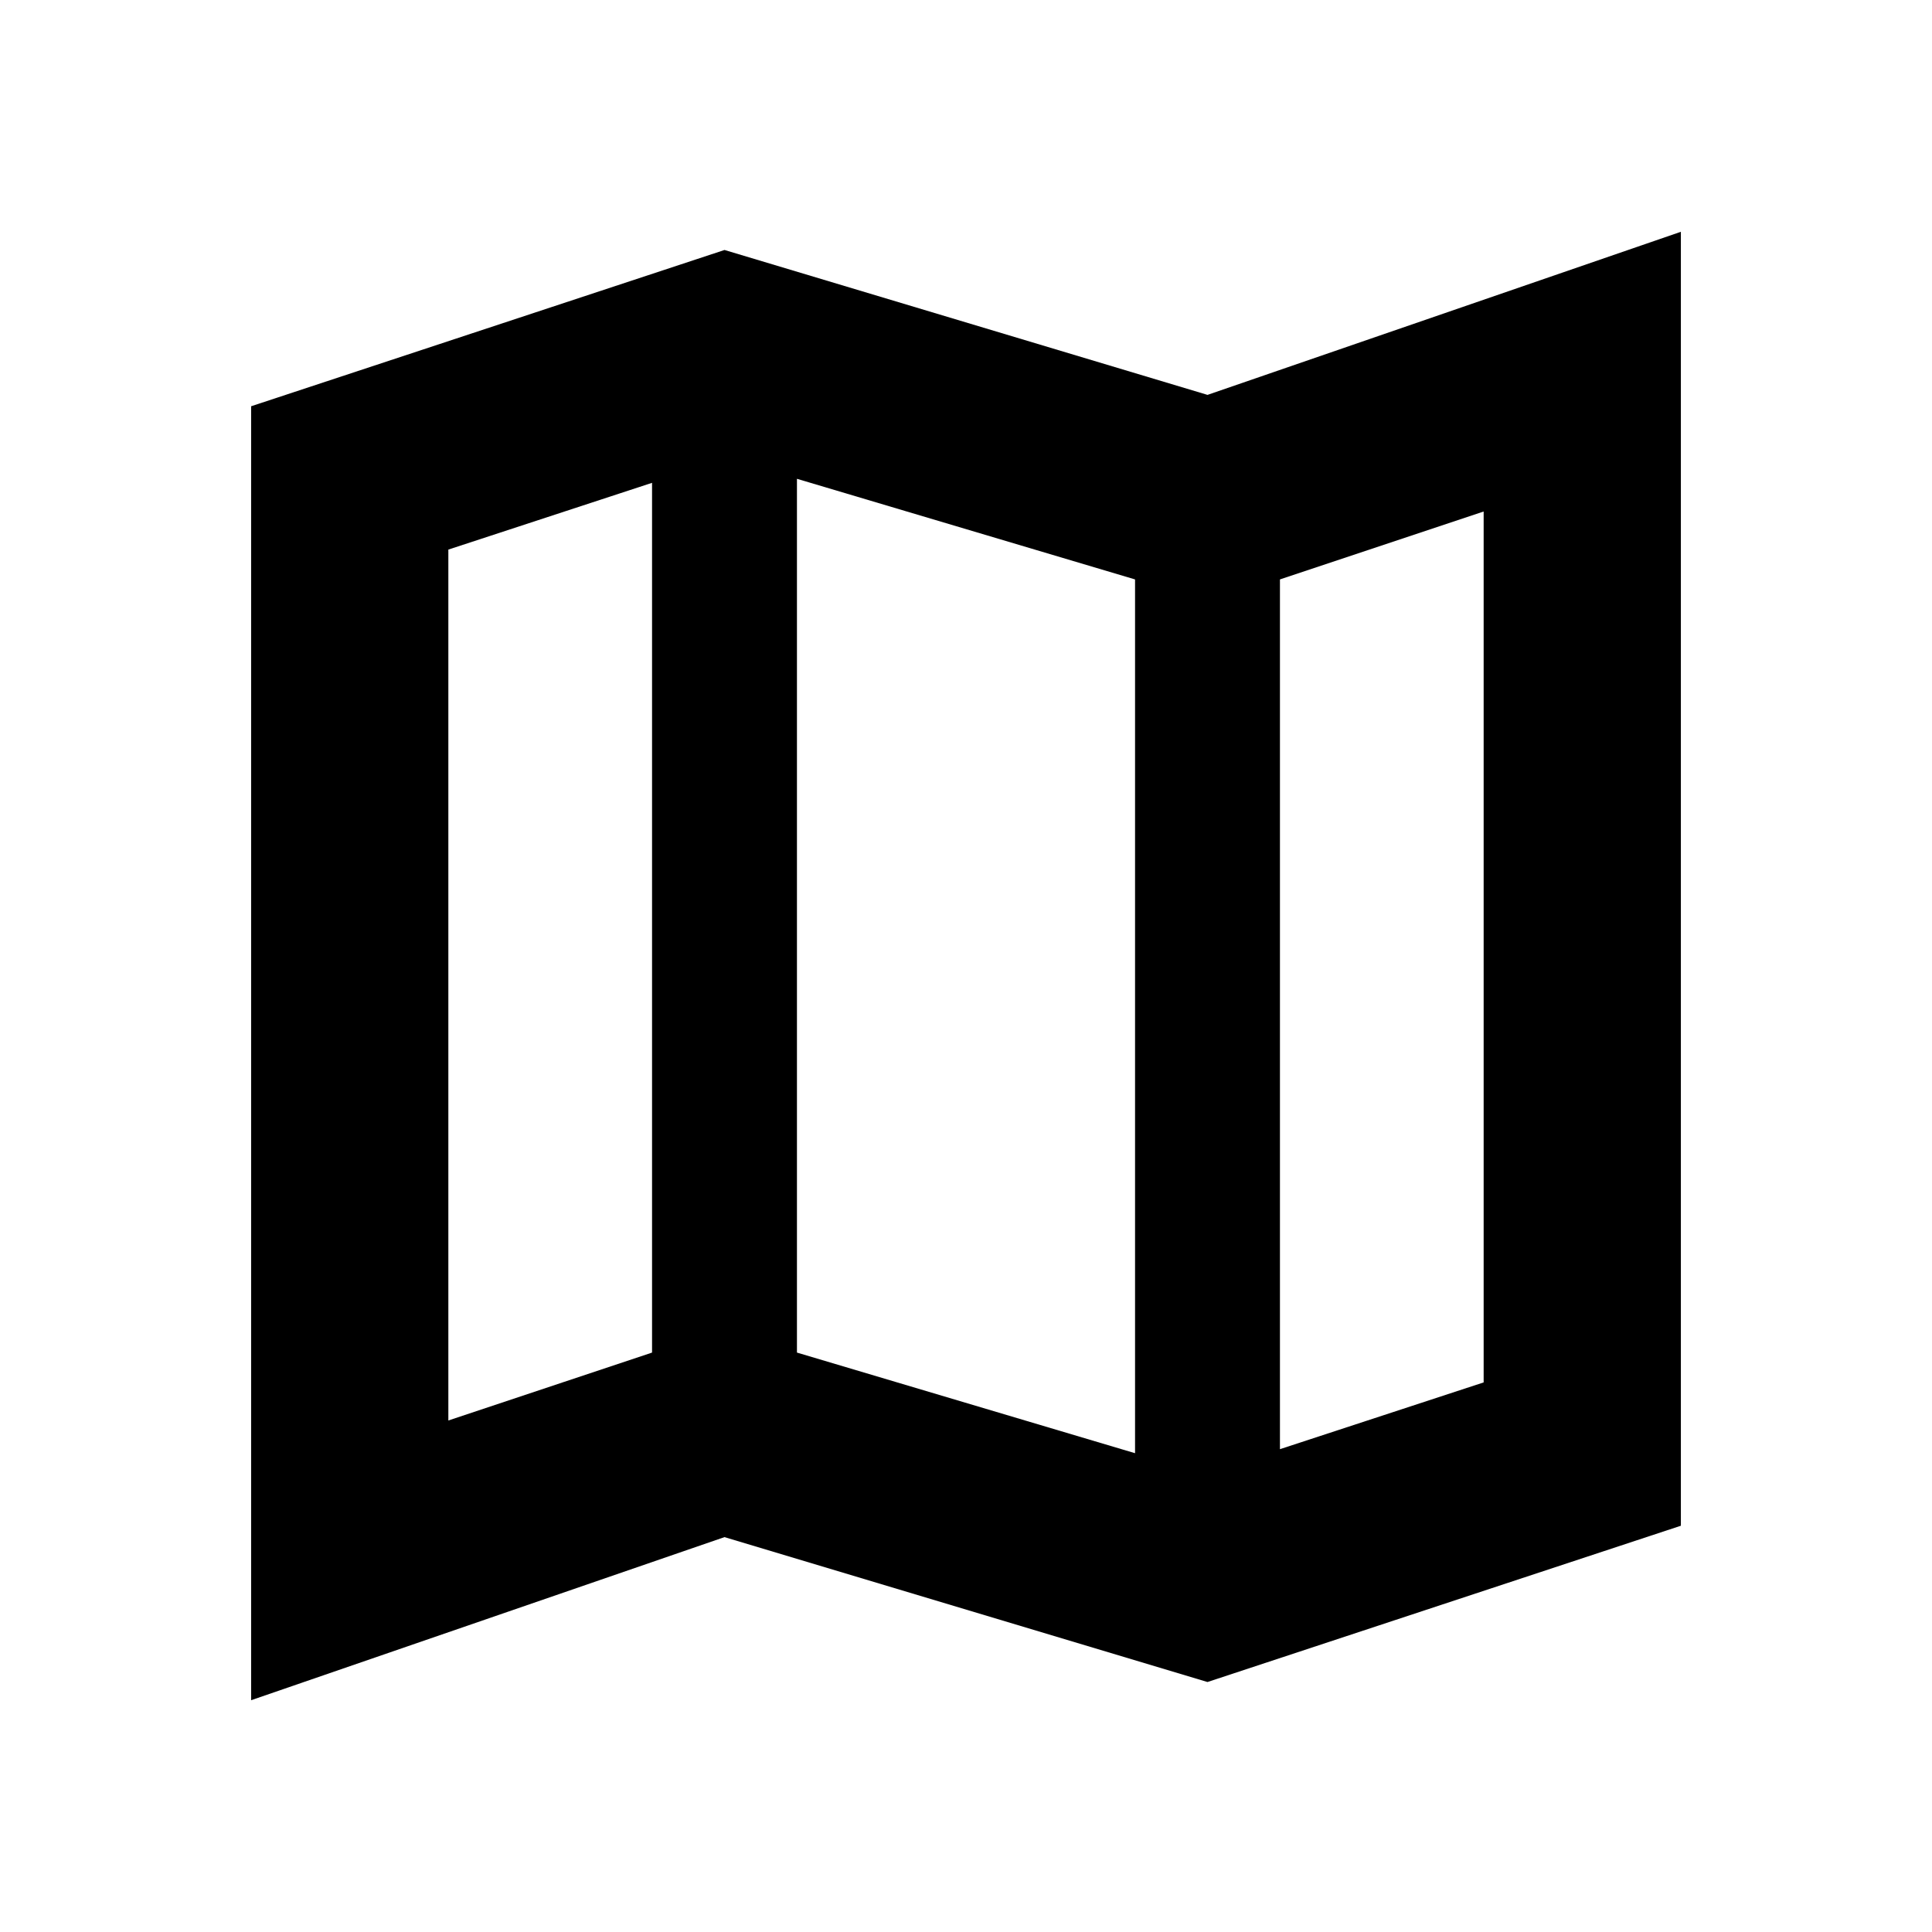 <svg xmlns="http://www.w3.org/2000/svg" height="20" viewBox="0 -960 960 960" width="20"><path d="m600-124.216-240-72-235.218 81.044v-642.959L360-835.784l240 72 235.218-81.044v642.959L600-124.216Zm-36-113.697v-434.174l-168-50v434.174l168 50Zm72-2 101.217-33.174v-432.739L636-672.087v432.174Zm-413.217-14.261L324-287.913v-432.174l-101.217 33.174v432.739ZM636-672.087v432.174-432.174Zm-312-48v432.174-432.174Z"/></svg>